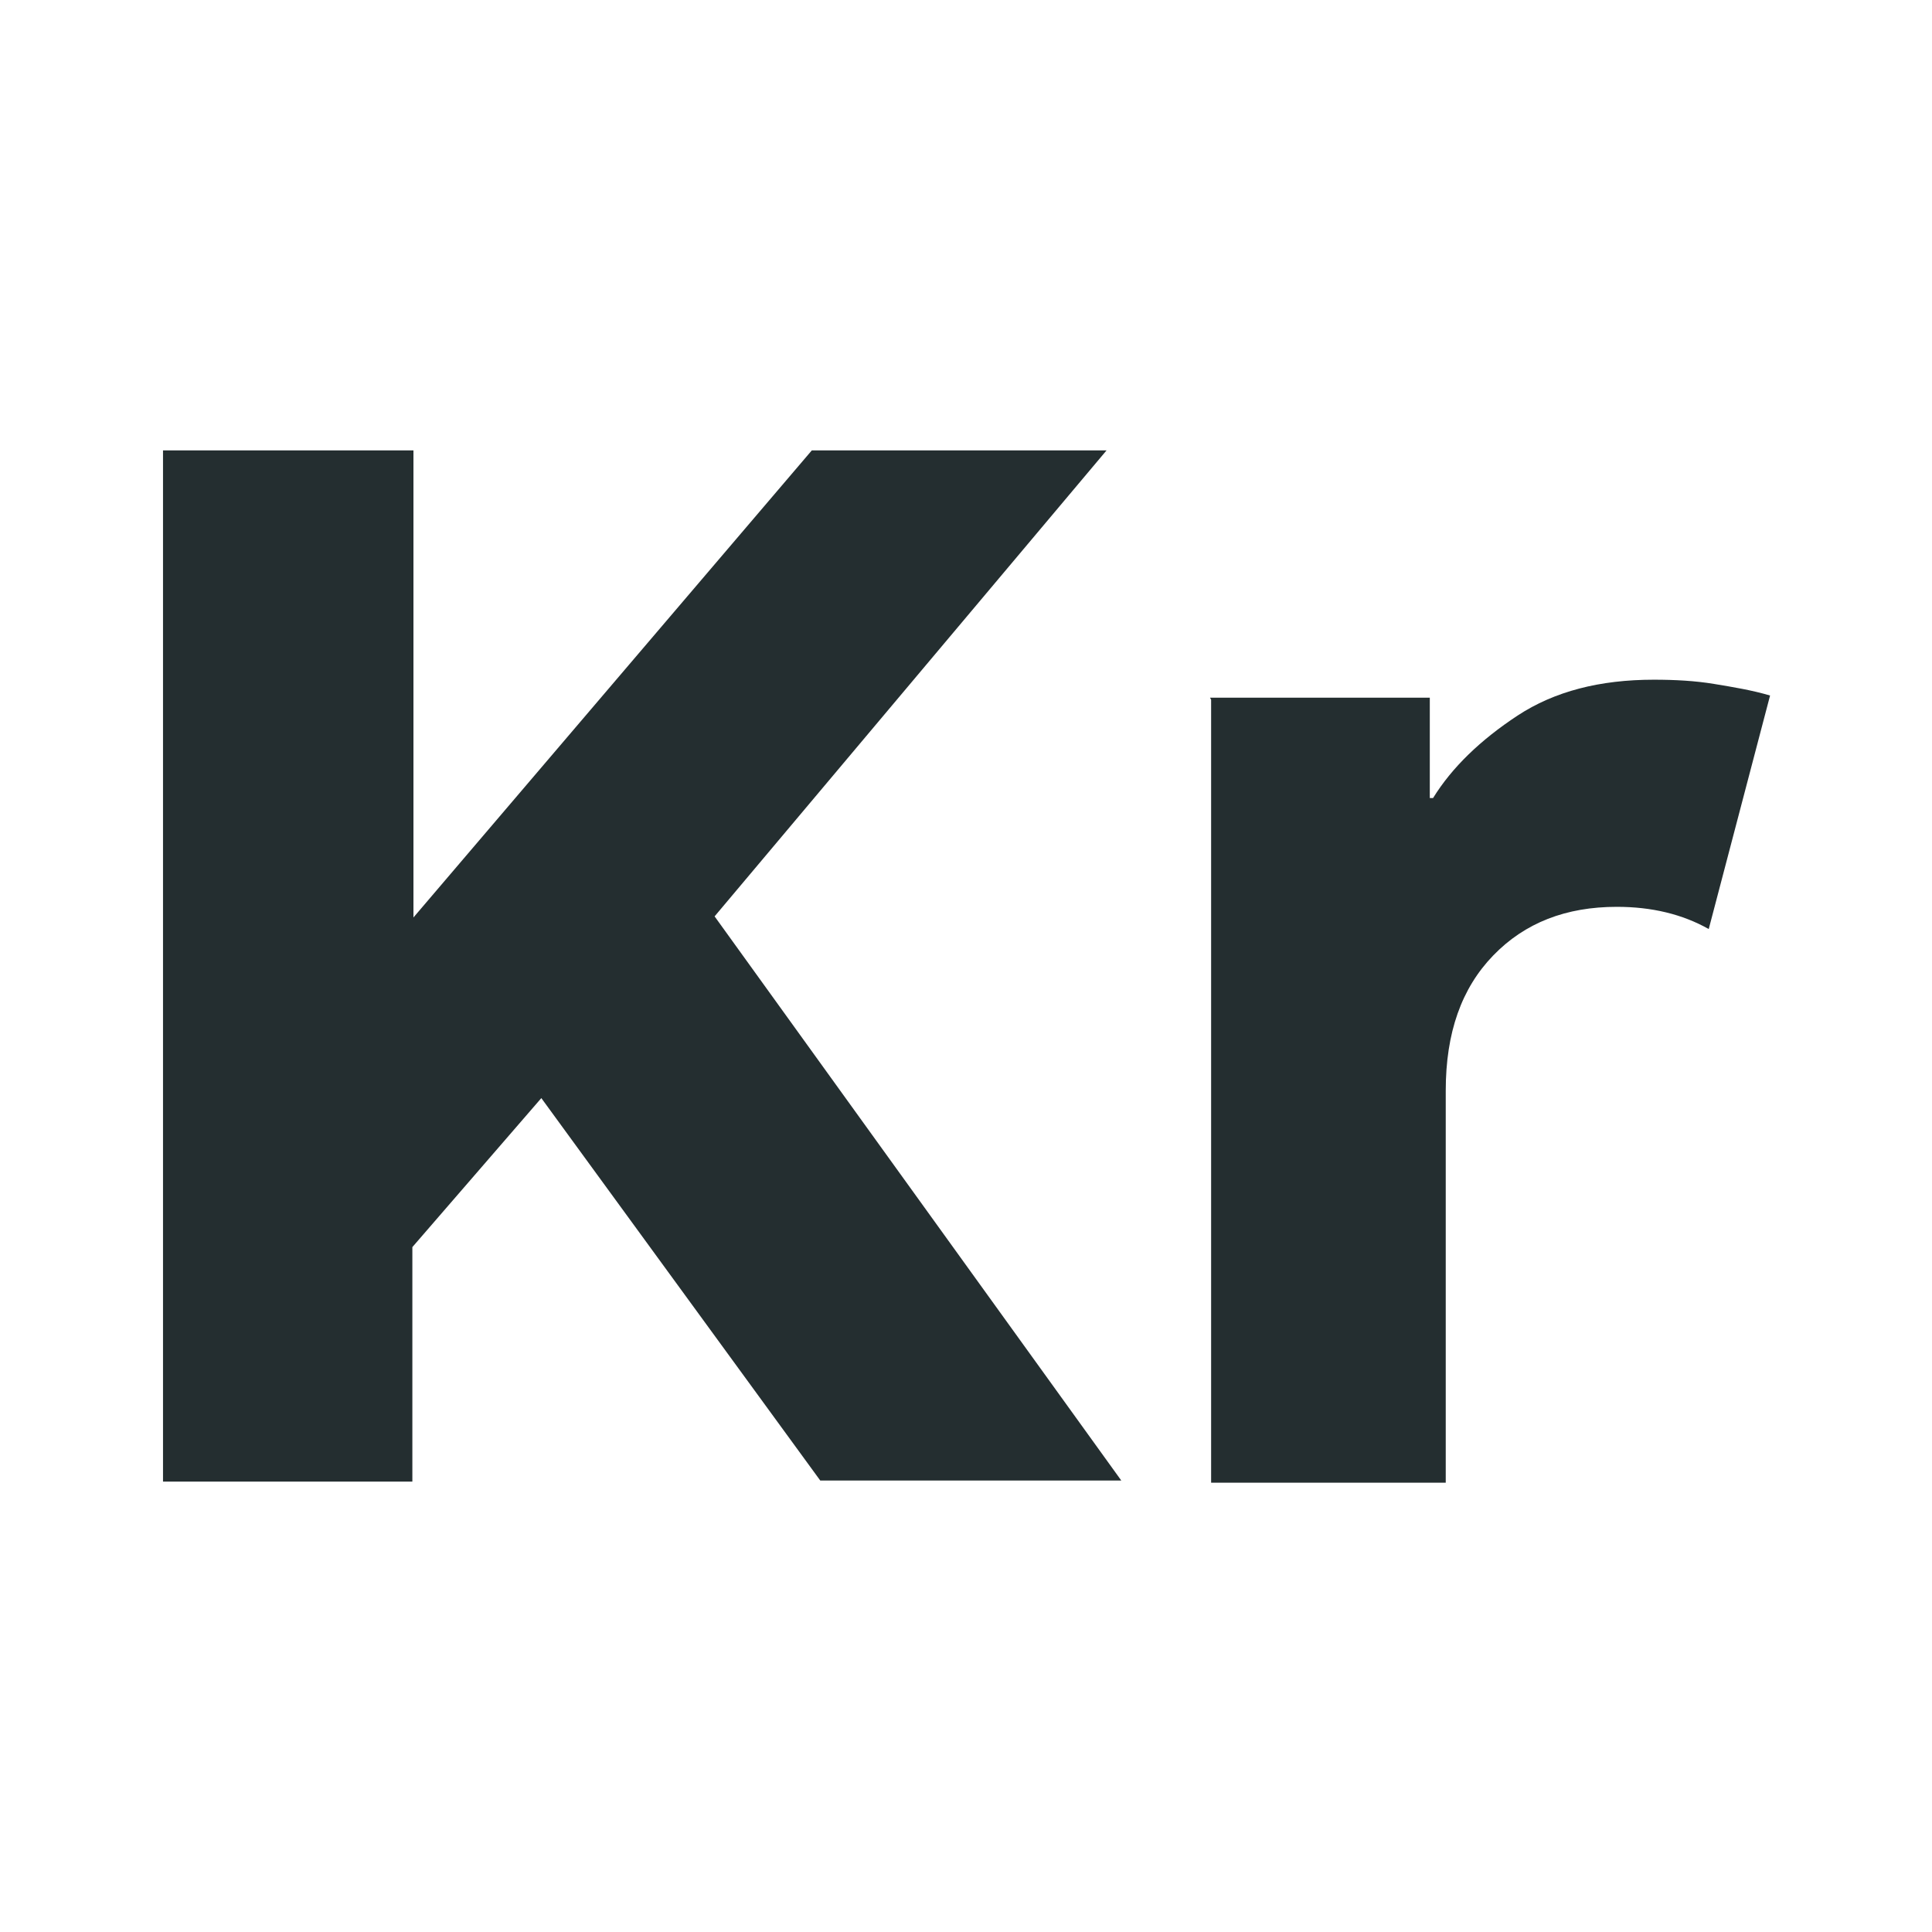 <svg width="16" height="16" viewBox="0 0 16 16" fill="none" xmlns="http://www.w3.org/2000/svg">
<path d="M3.415 12.27H1.35V3.73H3.424V7.598L6.723 3.73H9.164L5.918 7.589L9.286 12.261H6.793L4.483 9.094L3.415 10.328V12.27Z" fill="#242E30"/>
<path d="M10.021 5.778H11.841V6.609H11.868C12.025 6.355 12.261 6.128 12.568 5.926C12.874 5.725 13.25 5.629 13.696 5.629C13.871 5.629 14.038 5.638 14.195 5.664C14.353 5.69 14.51 5.716 14.659 5.76L14.151 7.694C13.933 7.571 13.679 7.51 13.39 7.51C12.97 7.51 12.629 7.641 12.366 7.913C12.104 8.184 11.973 8.551 11.973 9.033V12.279H10.03V5.795L10.021 5.778Z" fill="#242E30"/>
</svg>
